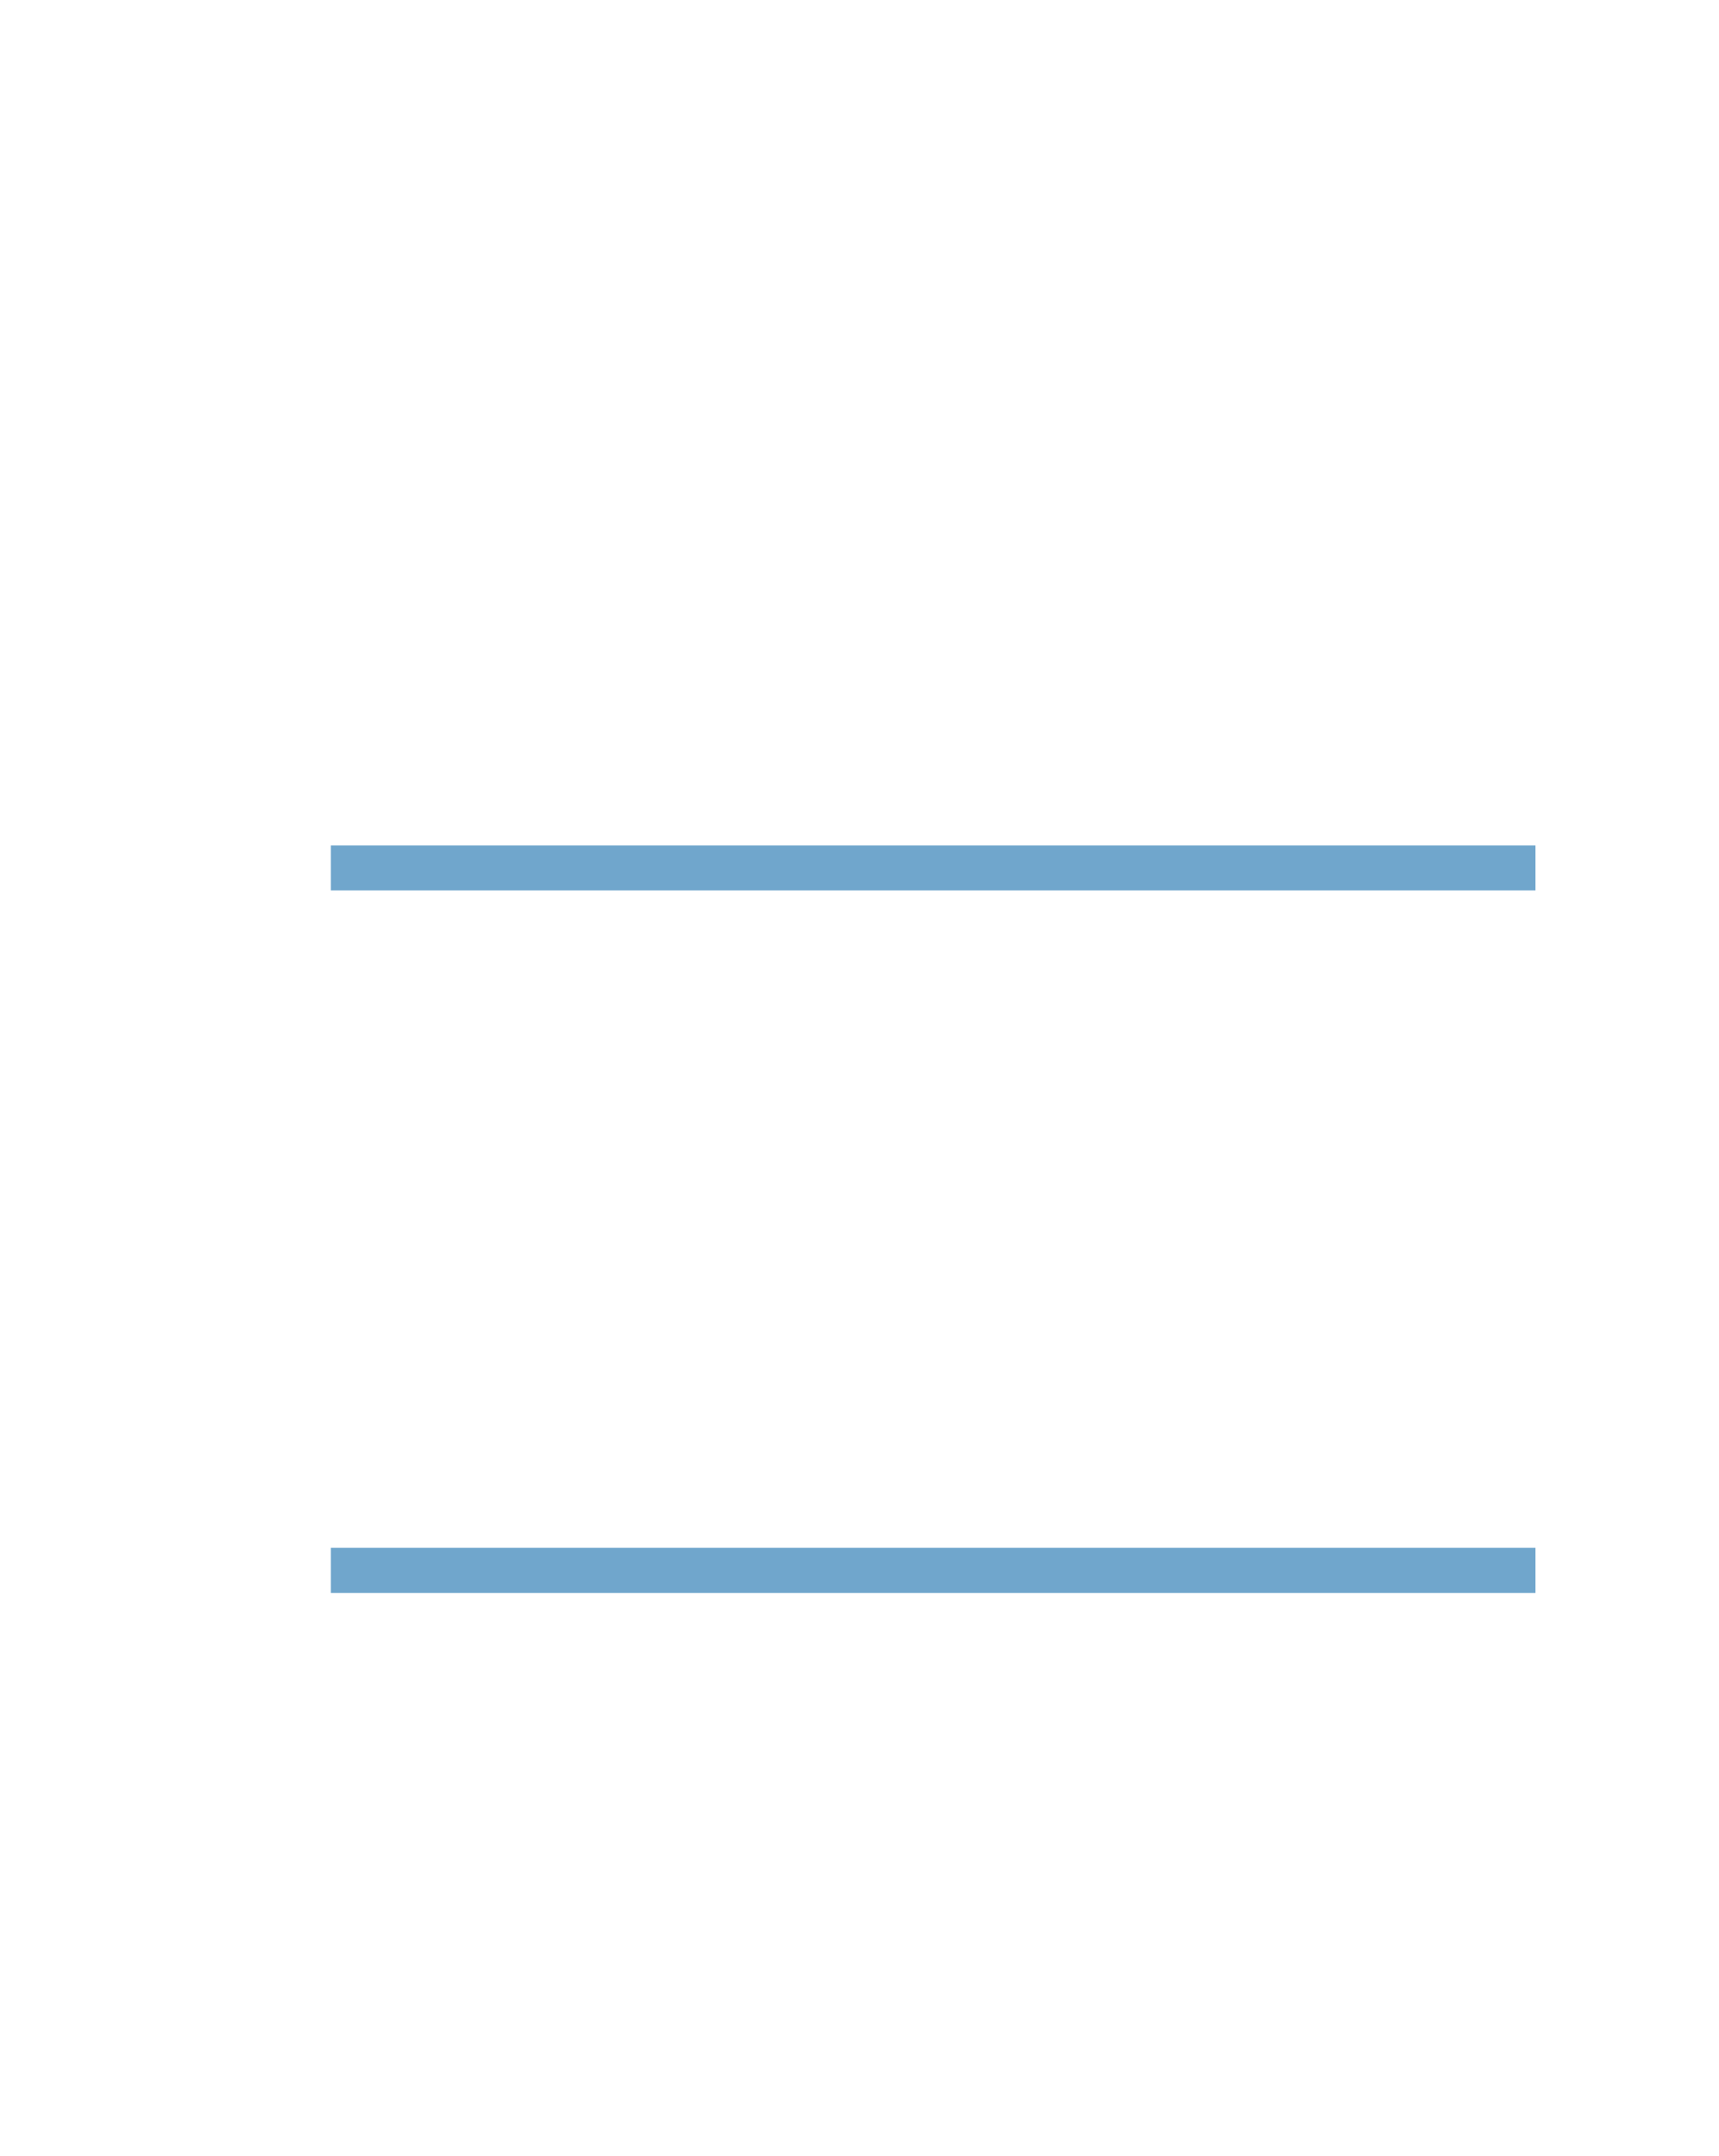 <?xml version="1.0" encoding="UTF-8" standalone="no"?>
<!DOCTYPE svg PUBLIC "-//W3C//DTD SVG 1.1//EN"
"http://www.w3.org/Graphics/SVG/1.1/DTD/svg11.dtd">
<svg viewBox="0 0 811 1017" version="1.1" xmlns="http://www.w3.org/2000/svg" xmlns:xlink="http://www.w3.org/1999/xlink">
<defs>
<style type="text/css"><![CDATA[
.g0_236{
fill: #70A6CC;
}
]]></style>
</defs>
<path d="M156.1,420H724.4V398.8H156.1V420Z" class="g0_236"/>
<path d="M156.1,751.4H724.4V730.1H156.1v21.3Z" class="g0_236"/>
</svg>